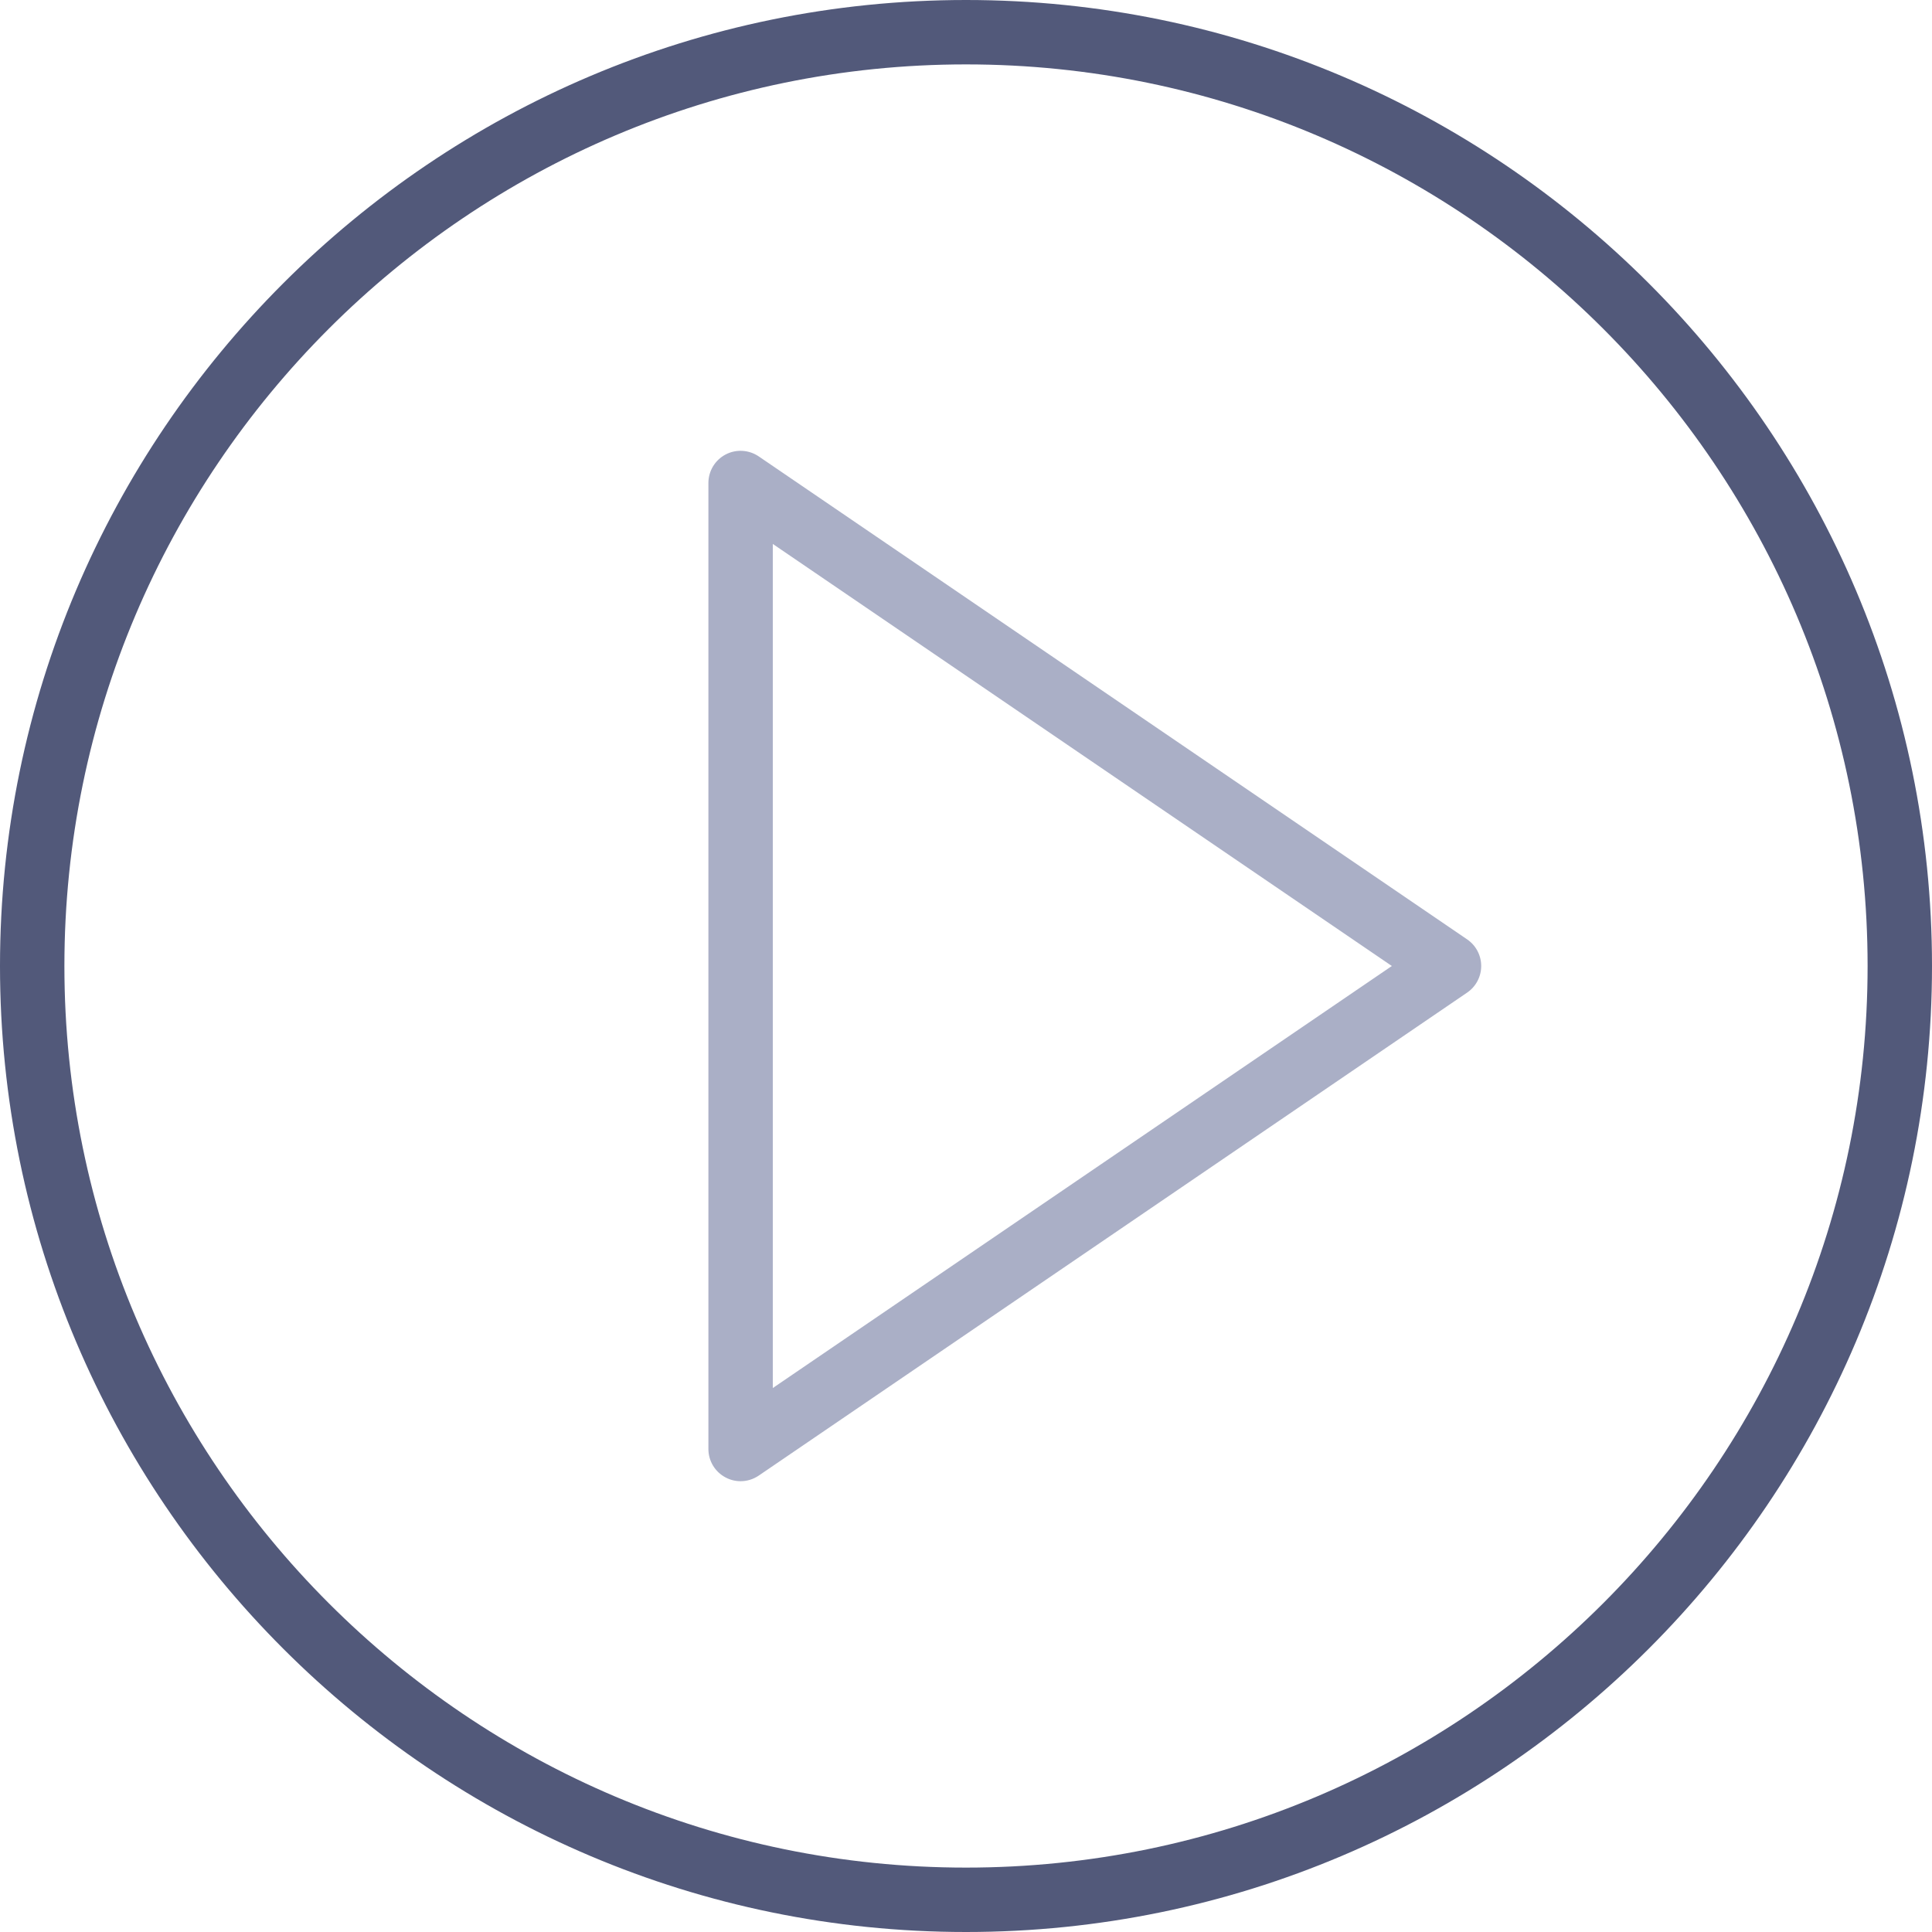 <svg width="72" height="72" viewBox="0 0 72 72" fill="none" xmlns="http://www.w3.org/2000/svg">
<path d="M54.676 35.008L28.276 17.009C27.908 16.759 27.432 16.731 27.039 16.939C26.646 17.146 26.4 17.555 26.4 18V54C26.4 54.445 26.646 54.853 27.04 55.06C27.215 55.154 27.408 55.2 27.6 55.2C27.837 55.2 28.073 55.129 28.276 54.991L54.676 36.991C55.004 36.768 55.2 36.397 55.2 36C55.2 35.602 55.004 35.232 54.676 35.008ZM28.8 51.728V20.271L51.87 36L28.8 51.728Z" fill="#AAAFC6"/>
<path d="M36 0C16.15 0 0 16.15 0 36C0 55.85 16.15 72 36 72C55.85 72 72 55.85 72 36C72 16.15 55.85 0 36 0ZM36 69.6C17.473 69.6 2.4 54.527 2.4 36C2.4 17.473 17.473 2.4 36 2.4C54.527 2.4 69.6 17.473 69.6 36C69.6 54.527 54.527 69.6 36 69.6Z" fill="#52597A"/>
</svg>
